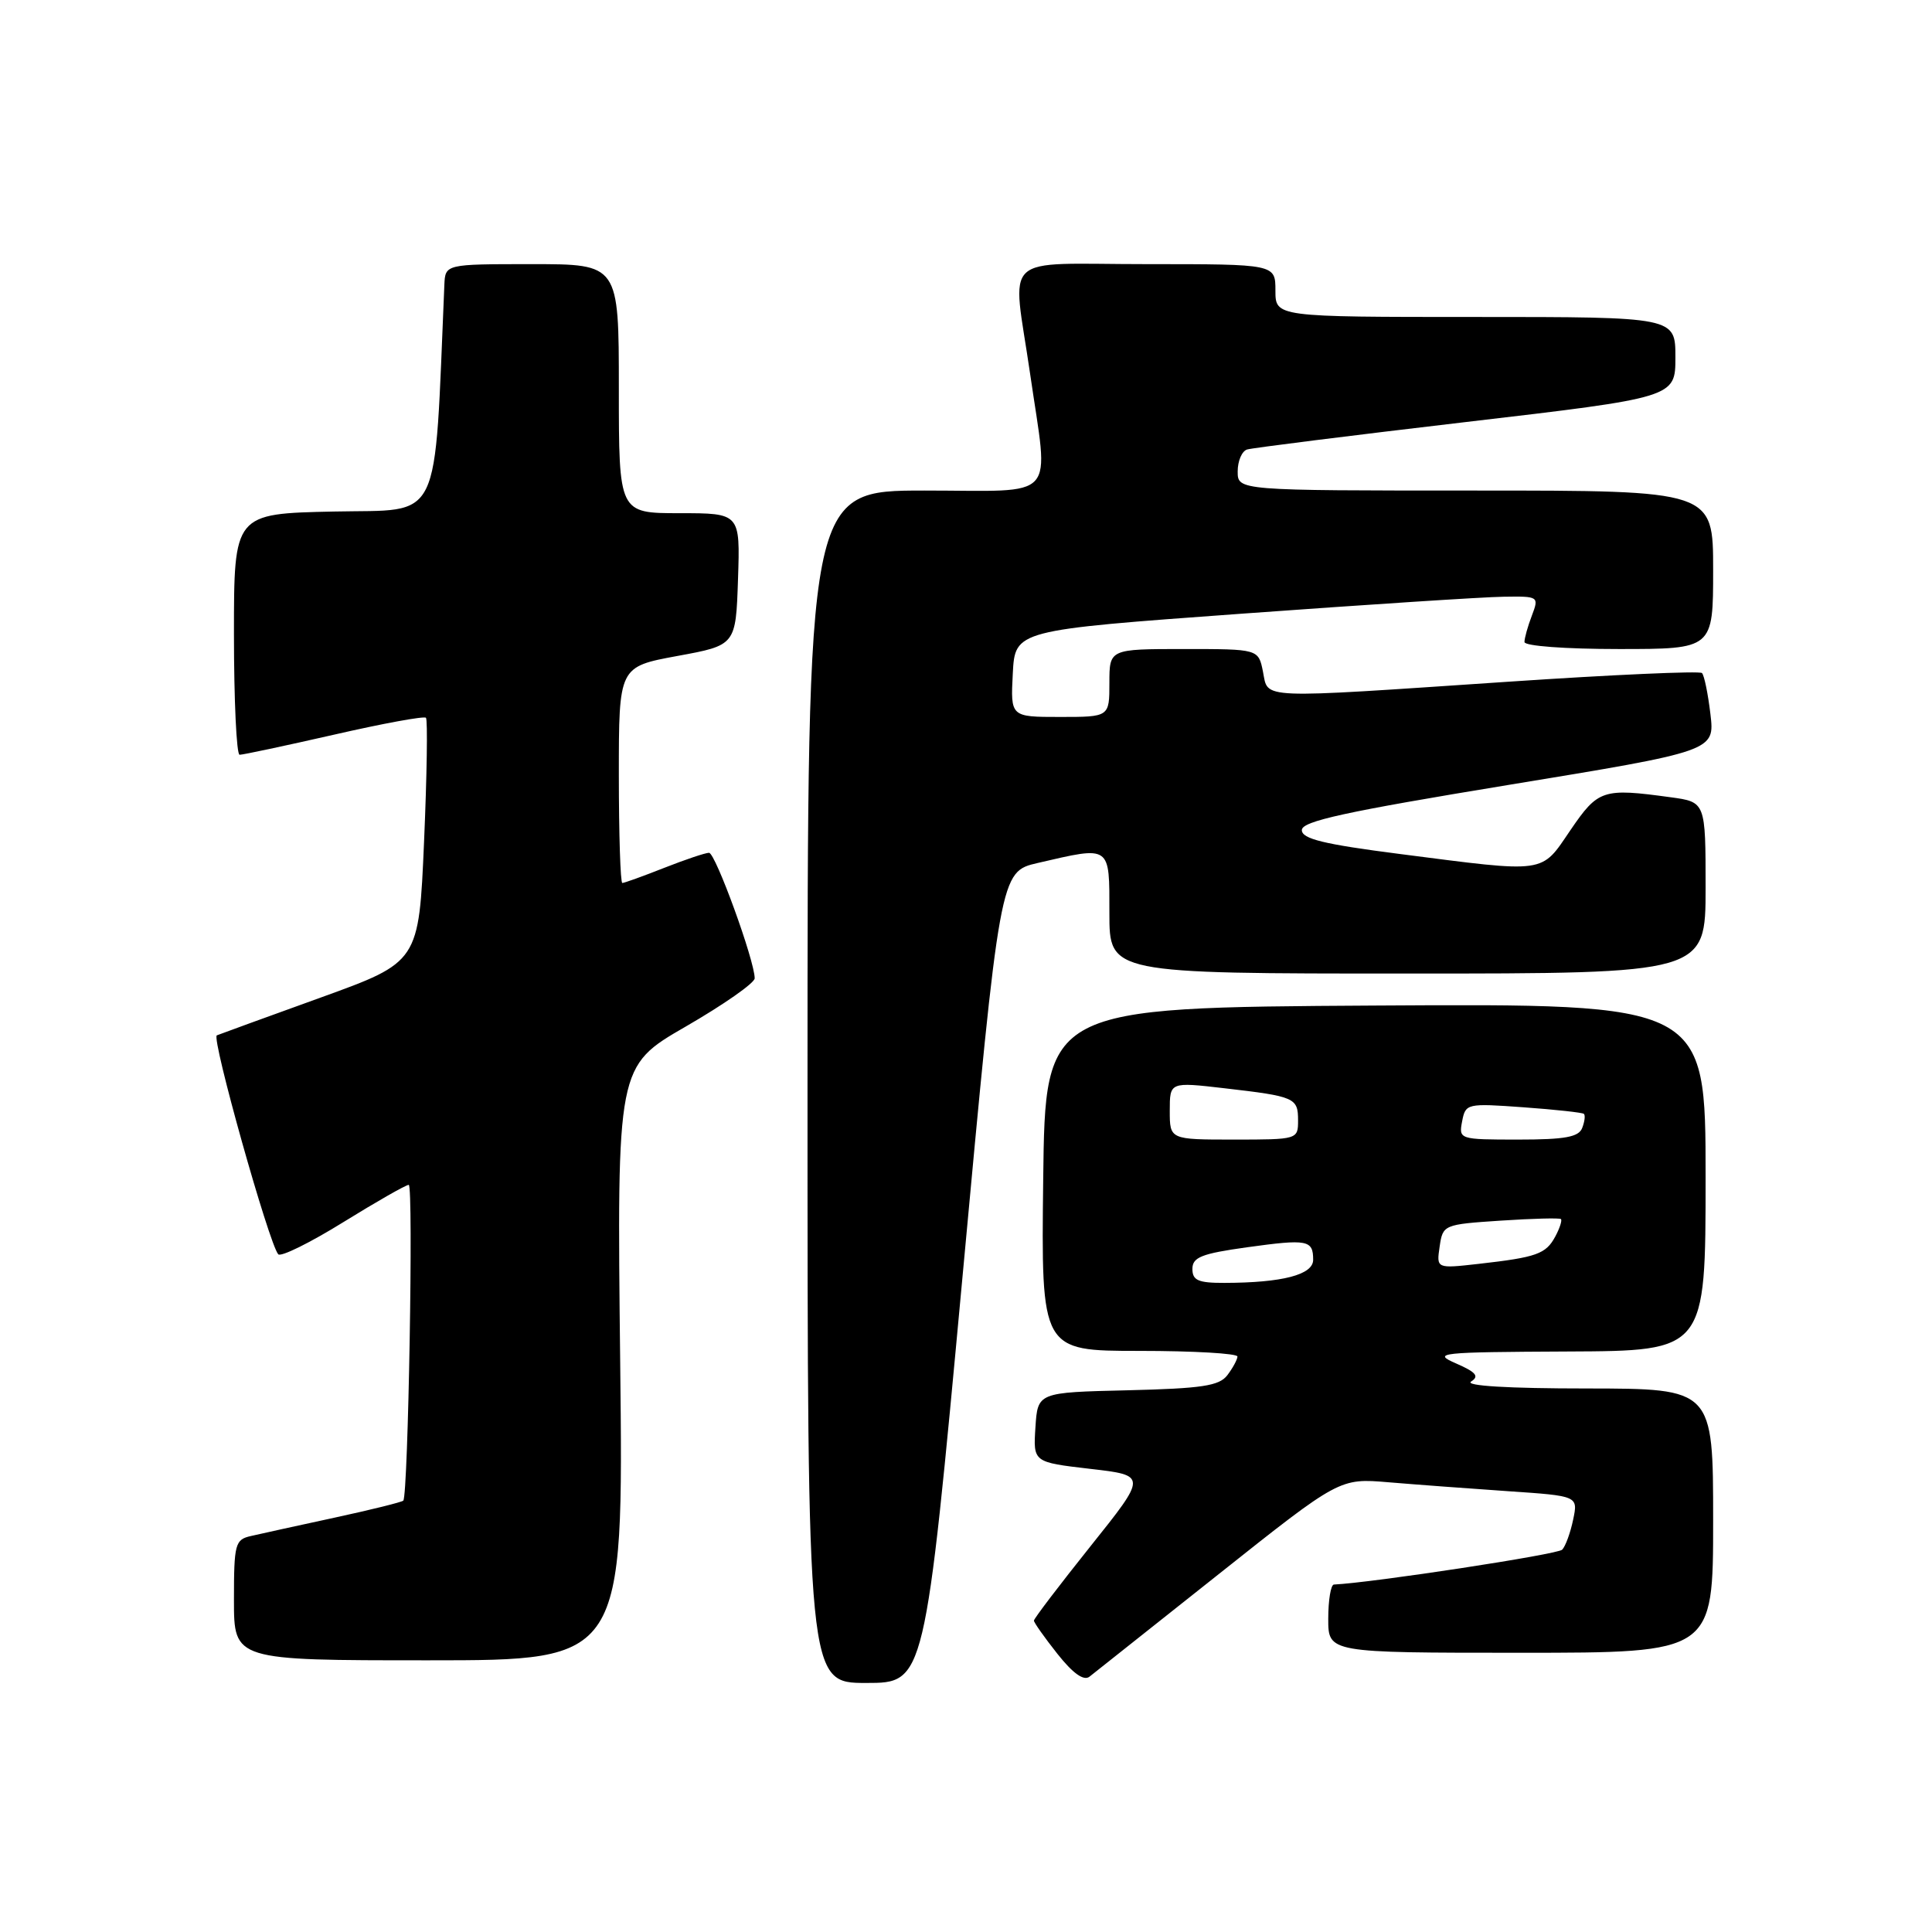 <?xml version="1.0" encoding="UTF-8" standalone="no"?>
<!DOCTYPE svg PUBLIC "-//W3C//DTD SVG 1.1//EN" "http://www.w3.org/Graphics/SVG/1.1/DTD/svg11.dtd" >
<svg xmlns="http://www.w3.org/2000/svg" xmlns:xlink="http://www.w3.org/1999/xlink" version="1.1" viewBox="0 0 256 256">
 <g >
 <path fill="currentColor"
d=" M 127.53 169.25 C 132.50 115.51 132.50 115.51 137.50 114.35 C 147.27 112.09 147.00 111.90 147.00 121.00 C 147.00 129.00 147.00 129.00 186.50 129.00 C 226.00 129.00 226.00 129.00 226.00 117.64 C 226.00 106.27 226.00 106.27 221.36 105.64 C 212.38 104.41 211.77 104.61 208.09 110.00 C 204.13 115.82 205.11 115.68 185.50 113.16 C 175.38 111.86 172.50 111.16 172.50 109.99 C 172.50 108.81 178.25 107.56 199.86 104.01 C 227.22 99.52 227.22 99.52 226.64 94.62 C 226.32 91.93 225.82 89.48 225.52 89.18 C 225.22 88.89 213.62 89.40 199.74 90.34 C 166.27 92.59 168.08 92.67 167.35 89.00 C 166.75 86.00 166.75 86.00 156.88 86.00 C 147.00 86.00 147.00 86.00 147.00 90.50 C 147.00 95.00 147.00 95.00 140.45 95.00 C 133.90 95.00 133.90 95.00 134.20 89.25 C 134.50 83.50 134.50 83.50 164.50 81.32 C 181.00 80.12 196.63 79.10 199.23 79.07 C 203.89 79.00 203.94 79.03 202.98 81.57 C 202.44 82.98 202.00 84.55 202.00 85.07 C 202.00 85.60 207.41 86.00 214.50 86.00 C 227.00 86.00 227.00 86.00 227.00 75.50 C 227.00 65.00 227.00 65.00 195.50 65.00 C 164.00 65.00 164.00 65.00 164.00 62.47 C 164.00 61.08 164.56 59.77 165.25 59.56 C 165.94 59.35 178.99 57.71 194.25 55.92 C 222.00 52.67 222.00 52.67 222.00 47.34 C 222.00 42.00 222.00 42.00 195.50 42.00 C 169.00 42.00 169.00 42.00 169.00 38.50 C 169.00 35.00 169.00 35.00 152.00 35.00 C 132.23 35.00 134.13 33.23 136.49 49.50 C 138.97 66.66 140.47 65.00 122.50 65.00 C 107.00 65.00 107.00 65.00 107.00 144.00 C 107.00 223.00 107.00 223.00 114.78 223.00 C 122.55 223.00 122.55 223.00 127.53 169.25 Z  M 161.50 208.57 C 177.50 195.86 177.50 195.86 184.00 196.41 C 187.57 196.71 194.69 197.24 199.81 197.59 C 209.11 198.22 209.11 198.22 208.45 201.36 C 208.09 203.09 207.44 204.88 207.00 205.34 C 206.42 205.97 181.91 209.71 176.75 209.96 C 176.34 209.98 176.00 212.03 176.00 214.50 C 176.00 219.00 176.00 219.00 201.50 219.00 C 227.00 219.00 227.00 219.00 227.00 201.50 C 227.00 184.00 227.00 184.00 210.25 183.98 C 199.84 183.98 194.04 183.63 194.93 183.06 C 196.04 182.36 195.59 181.82 192.93 180.66 C 189.72 179.26 190.65 179.16 207.75 179.08 C 226.00 179.00 226.00 179.00 226.00 155.99 C 226.00 132.98 226.00 132.98 182.25 133.24 C 138.50 133.50 138.50 133.50 138.23 156.25 C 137.96 179.00 137.96 179.00 150.98 179.00 C 158.14 179.00 163.99 179.34 163.97 179.75 C 163.95 180.16 163.35 181.27 162.63 182.22 C 161.55 183.64 159.28 183.98 149.41 184.22 C 137.50 184.50 137.50 184.50 137.20 189.13 C 136.90 193.75 136.90 193.75 144.45 194.63 C 152.00 195.50 152.00 195.50 144.50 204.88 C 140.38 210.04 137.00 214.47 137.00 214.74 C 137.00 215.00 138.40 216.98 140.11 219.14 C 142.17 221.74 143.60 222.76 144.36 222.17 C 144.99 221.68 152.70 215.56 161.50 208.57 Z  M 82.18 180.64 C 81.74 141.29 81.74 141.29 90.87 136.02 C 95.89 133.12 100.00 130.25 100.00 129.63 C 100.00 127.31 94.80 113.00 93.95 113.00 C 93.47 113.00 90.79 113.90 88.00 115.00 C 85.21 116.10 82.72 117.00 82.46 117.00 C 82.21 117.00 82.00 110.55 82.00 102.67 C 82.00 88.35 82.00 88.35 89.75 86.92 C 97.50 85.50 97.50 85.50 97.79 76.75 C 98.08 68.00 98.08 68.00 90.04 68.00 C 82.00 68.00 82.00 68.00 82.00 51.50 C 82.00 35.00 82.00 35.00 70.50 35.00 C 59.00 35.00 59.00 35.00 58.88 37.75 C 57.50 69.97 58.71 67.47 44.25 67.78 C 31.00 68.06 31.00 68.06 31.00 84.03 C 31.00 92.81 31.34 100.01 31.75 100.01 C 32.16 100.02 37.79 98.82 44.25 97.35 C 50.71 95.87 56.20 94.86 56.44 95.11 C 56.68 95.35 56.57 102.73 56.19 111.52 C 55.50 127.48 55.50 127.48 42.50 132.18 C 35.35 134.76 29.15 137.02 28.73 137.19 C 27.98 137.51 35.65 164.83 36.87 166.20 C 37.22 166.58 41.09 164.67 45.48 161.95 C 49.88 159.23 53.78 157.00 54.16 157.00 C 54.80 157.00 54.09 198.07 53.44 198.84 C 53.28 199.03 49.18 200.05 44.32 201.10 C 39.47 202.15 34.49 203.24 33.25 203.53 C 31.15 204.00 31.00 204.56 31.00 212.02 C 31.00 220.00 31.00 220.00 56.81 220.00 C 82.62 220.00 82.62 220.00 82.18 180.64 Z  M 158.00 168.14 C 158.00 166.59 159.21 166.11 165.25 165.27 C 173.26 164.16 174.00 164.30 174.00 166.93 C 174.00 168.91 169.94 169.97 162.25 169.99 C 158.77 170.00 158.00 169.66 158.00 168.14 Z  M 190.76 165.18 C 191.18 162.29 191.29 162.24 198.85 161.74 C 203.06 161.46 206.65 161.37 206.83 161.53 C 207.01 161.69 206.68 162.74 206.08 163.85 C 204.84 166.16 203.63 166.60 195.92 167.47 C 190.33 168.10 190.33 168.10 190.76 165.18 Z  M 155.00 147.18 C 155.00 143.36 155.00 143.36 162.25 144.20 C 171.60 145.28 172.00 145.46 172.00 148.47 C 172.00 150.98 171.93 151.00 163.50 151.00 C 155.00 151.00 155.00 151.00 155.00 147.18 Z  M 193.74 148.58 C 194.19 146.22 194.37 146.18 201.85 146.72 C 206.06 147.02 209.67 147.42 209.87 147.59 C 210.08 147.77 209.98 148.61 209.65 149.46 C 209.19 150.67 207.36 151.00 201.17 151.00 C 193.36 151.00 193.28 150.97 193.74 148.58 Z "/>
</g>
</svg>
